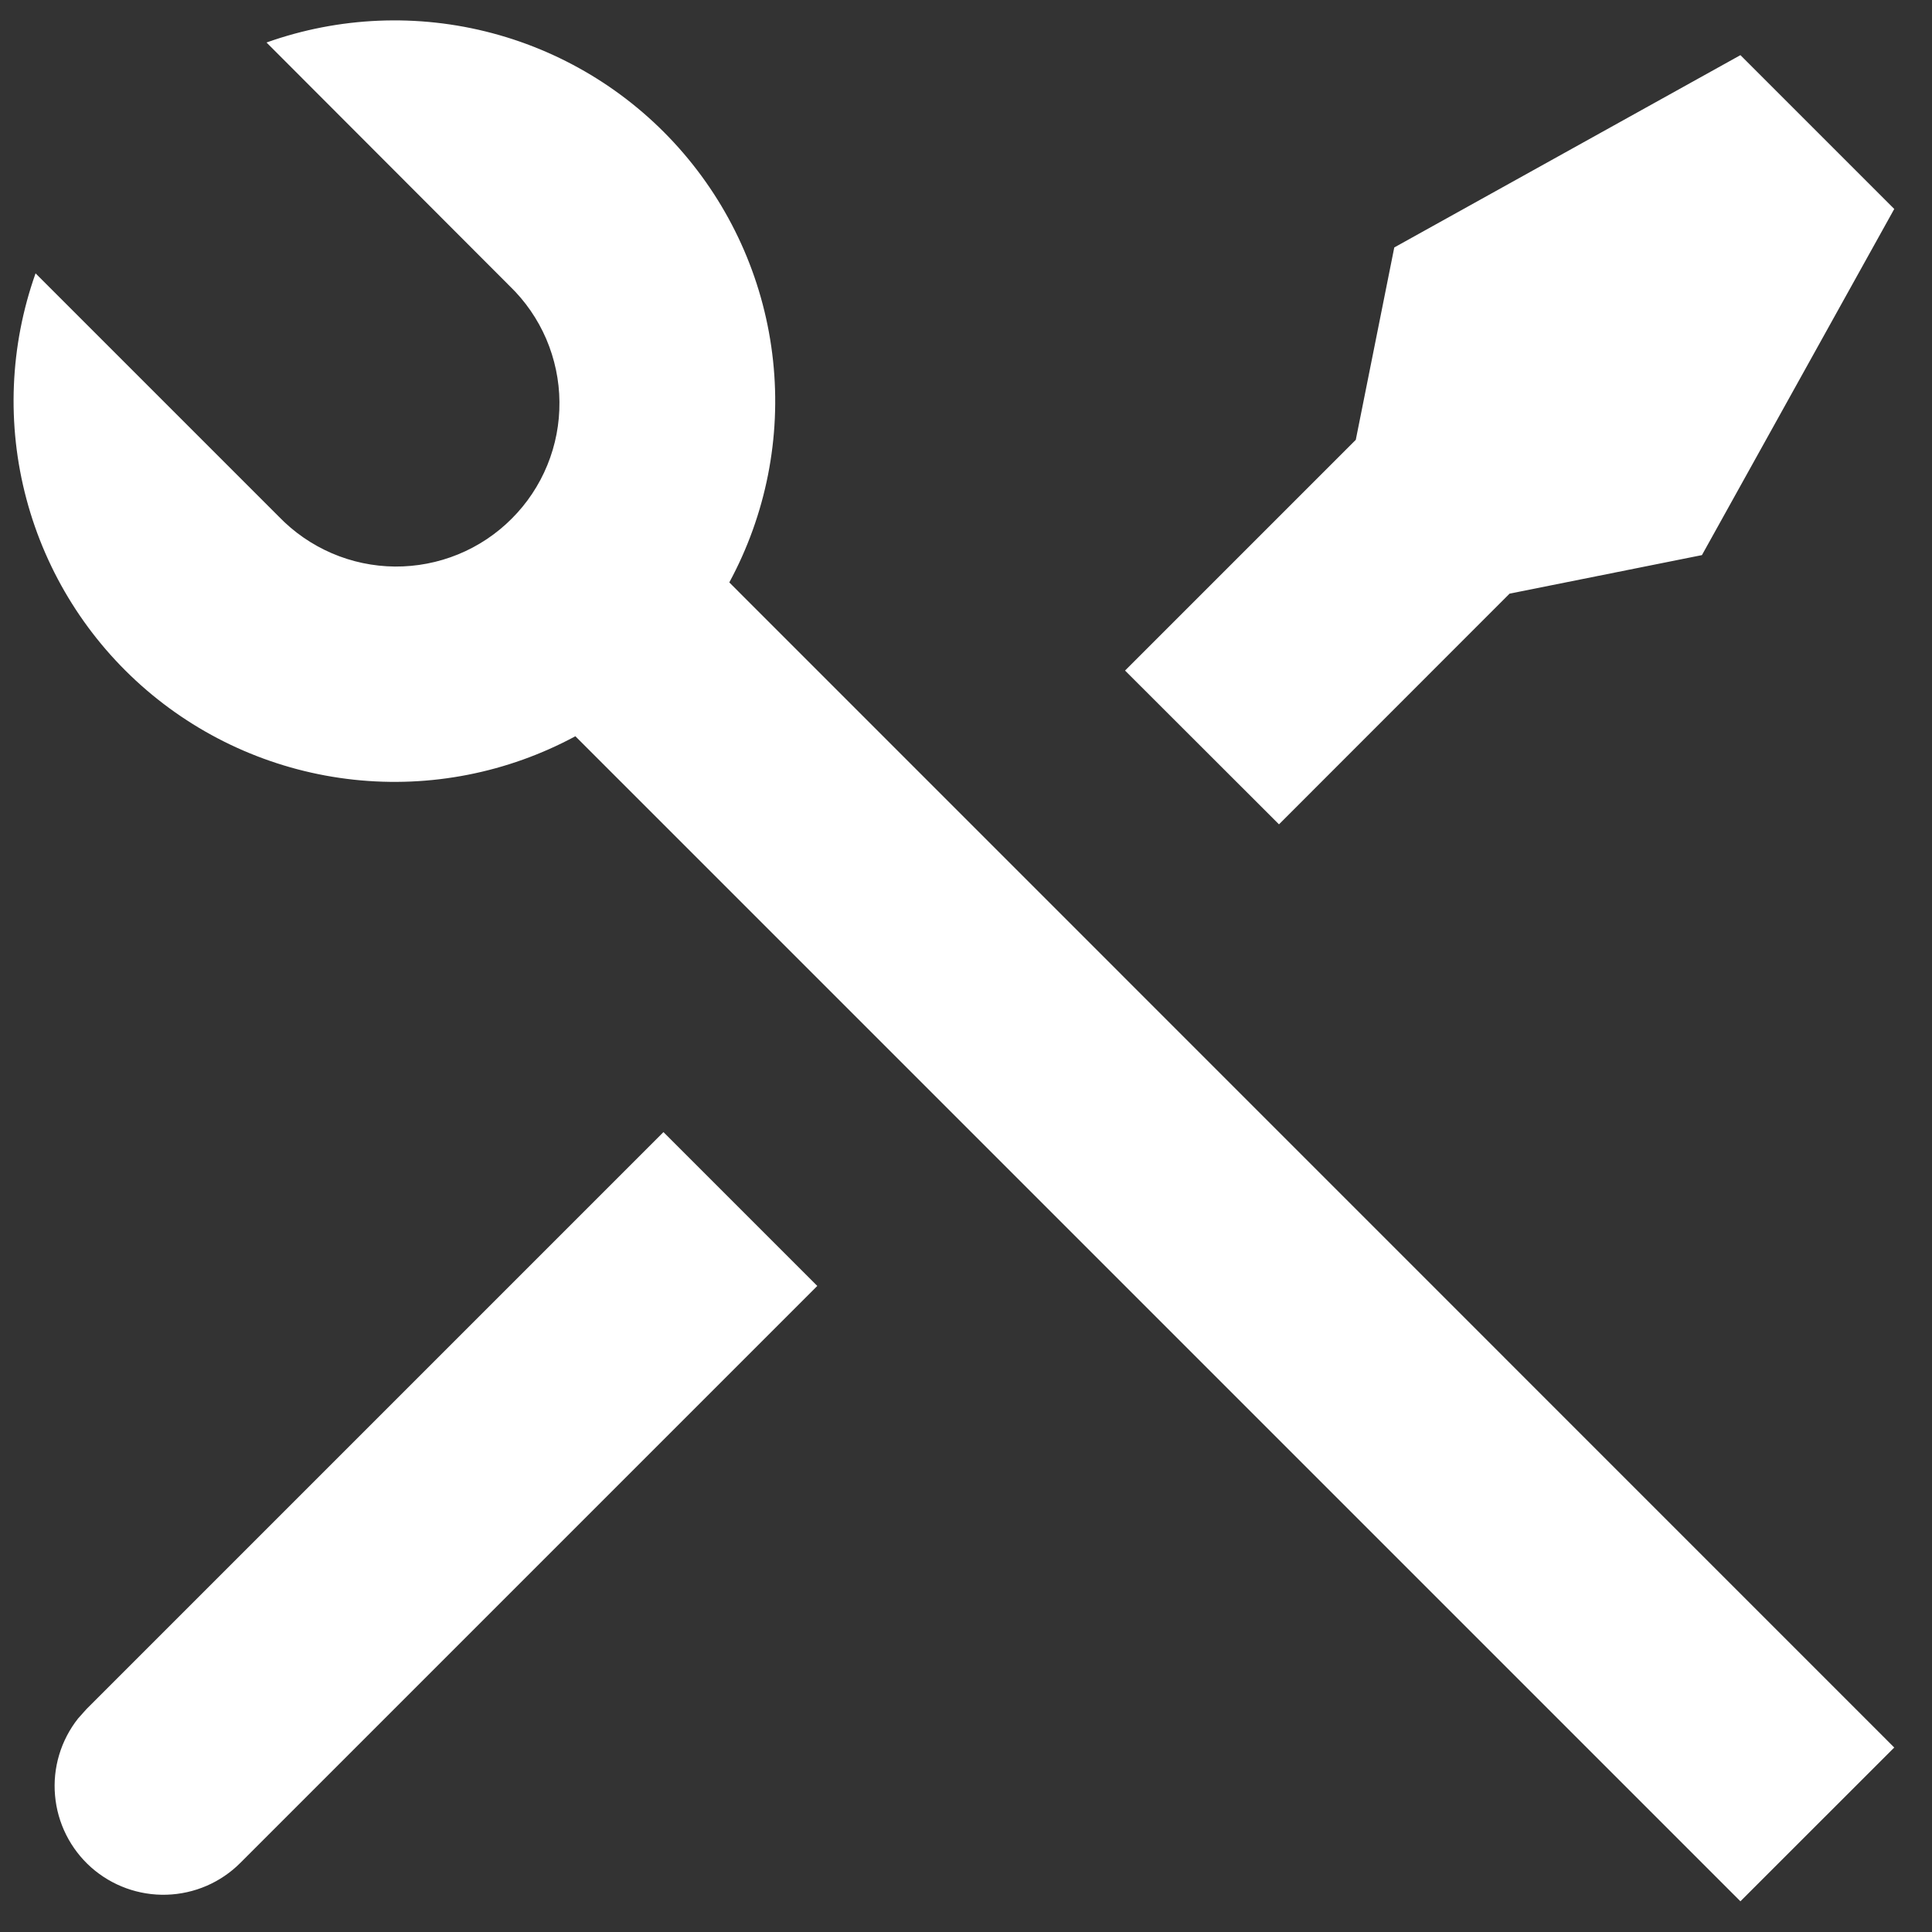 <svg width="37" height="37" viewBox="0 0 37 37" fill="none" xmlns="http://www.w3.org/2000/svg">
<rect x="0" y="0" width="37" height="37" fill="#333333" stroke="none"/>
<path d="M5.104 0.814C6.494 0.319 8.001 0.256 9.427 0.635C10.853 1.014 12.131 1.816 13.091 2.937C14.051 4.057 14.649 5.442 14.805 6.909C14.962 8.377 14.669 9.857 13.967 11.154L36.277 33.467L33.331 36.412L11.019 14.1C9.721 14.8 8.242 15.09 6.776 14.932C5.31 14.774 3.926 14.176 2.807 13.217C1.687 12.257 0.885 10.98 0.506 9.556C0.126 8.131 0.188 6.625 0.681 5.235L5.342 9.896C5.63 10.194 5.975 10.432 6.356 10.596C6.737 10.76 7.147 10.846 7.562 10.85C7.977 10.853 8.389 10.774 8.773 10.617C9.157 10.46 9.506 10.228 9.799 9.934C10.093 9.641 10.325 9.292 10.482 8.908C10.639 8.524 10.718 8.113 10.714 7.698C10.711 7.283 10.624 6.873 10.461 6.491C10.297 6.11 10.059 5.765 9.76 5.477L5.102 0.812L5.104 0.814ZM26.702 4.739L33.331 1.056L36.277 4.002L32.594 10.631L28.91 11.369L24.494 15.787L21.546 12.842L25.965 8.423L26.702 4.739V4.739ZM12.706 21.681L15.652 24.627L4.604 35.675C4.229 36.052 3.723 36.27 3.191 36.286C2.66 36.302 2.142 36.114 1.744 35.761C1.347 35.407 1.1 34.915 1.054 34.385C1.007 33.855 1.166 33.327 1.496 32.91L1.658 32.729L12.706 21.681Z" fill="white"/>
</svg>

